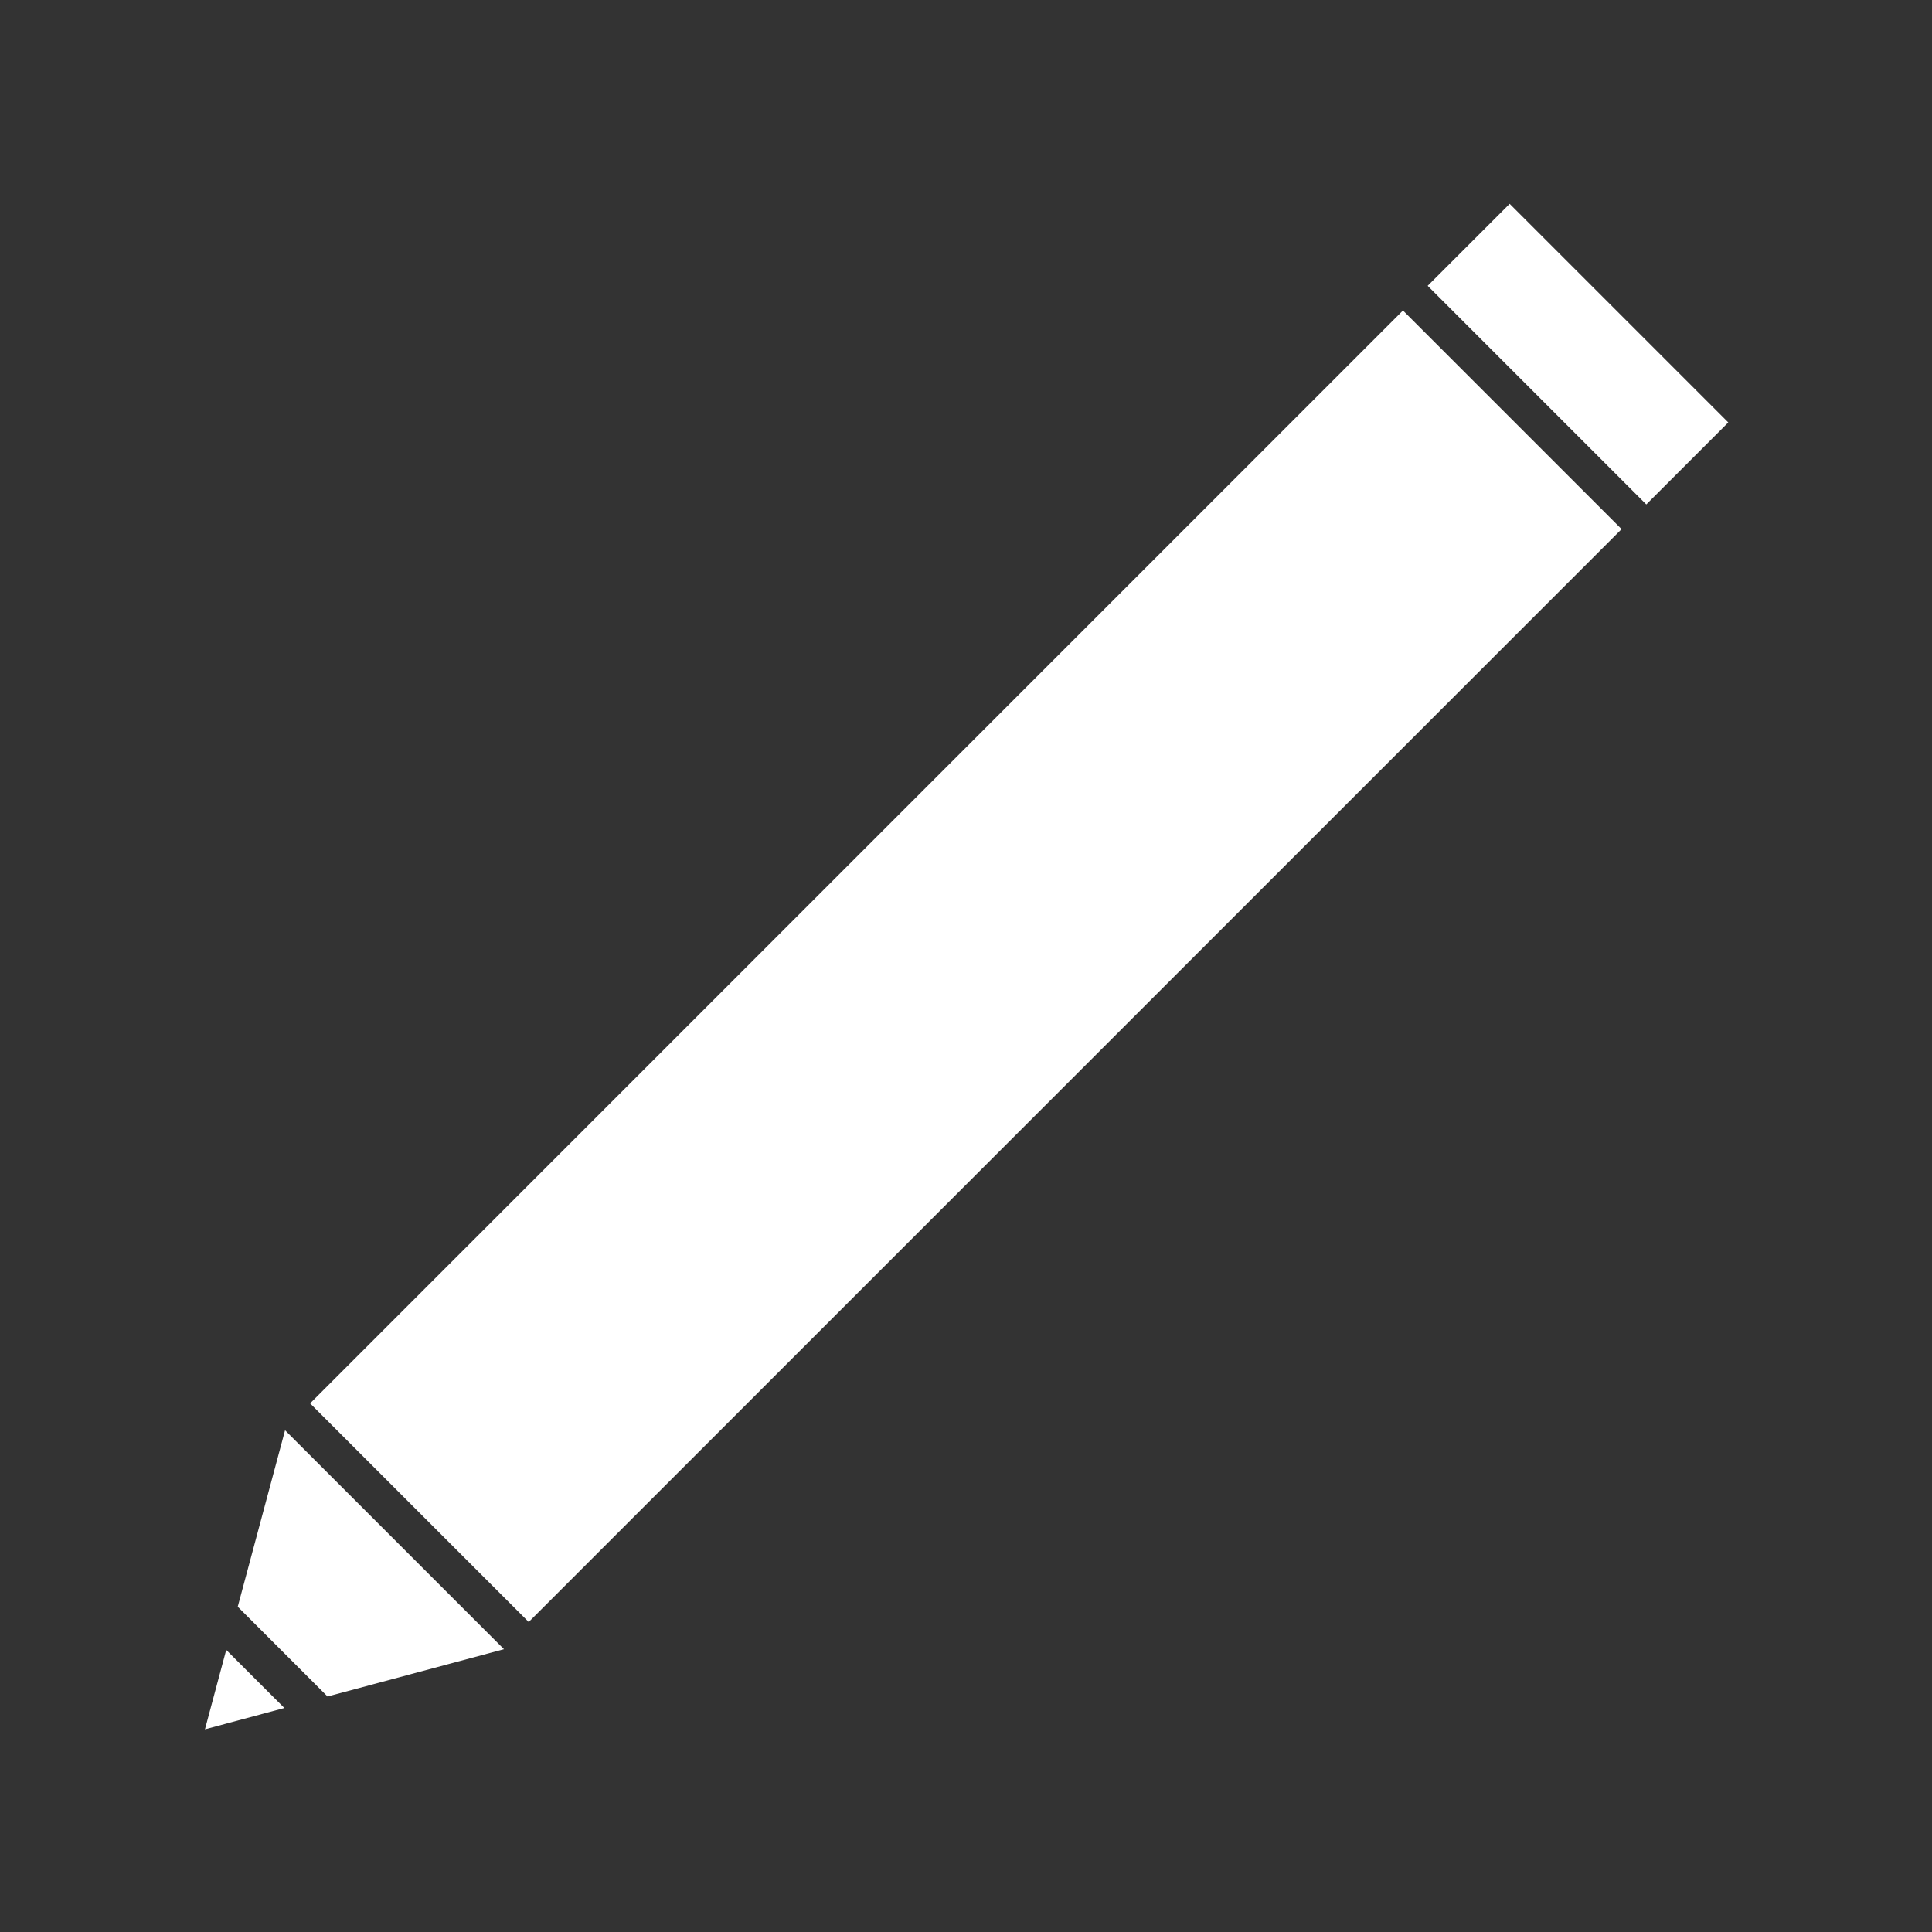<?xml version="1.0" encoding="UTF-8" standalone="no"?>
<!-- Created with Inkscape (http://www.inkscape.org/) -->

<!--
  Open Chaos Chess is a free as in speech version of Chaos Chess
  Chaos Chess is a chess game where you control the piece that moves, but not how it moves
      Copyright (C) 2019  Noah Stanford <noahstandingford@gmail.com>

      Open Chaos Chess is free software: you can redistribute it and/or modify
      it under the terms of the GNU General Public License as published by
      the Free Software Foundation, either version 3 of the License, or
      (at your option) any later version.

      Open Chaos Chess is distributed in the hope that it will be fun,
      but WITHOUT ANY WARRANTY; without even the implied warranty of
      MERCHANTABILITY or FITNESS FOR A PARTICULAR PURPOSE.  See the
      GNU General Public License for more details.

      You should have received a copy of the GNU General Public License
      along with this program.  If not, see <https://www.gnu.org/licenses/>.
      -->

<svg
   xmlns:dc="http://purl.org/dc/elements/1.1/"
   xmlns:cc="http://creativecommons.org/ns#"
   xmlns:rdf="http://www.w3.org/1999/02/22-rdf-syntax-ns#"
   xmlns:svg="http://www.w3.org/2000/svg"
   xmlns="http://www.w3.org/2000/svg"
   xmlns:sodipodi="http://sodipodi.sourceforge.net/DTD/sodipodi-0.dtd"
   xmlns:inkscape="http://www.inkscape.org/namespaces/inkscape"
   width="50"
   height="50"
   viewBox="0 0 13.229 13.229"
   version="1.1"
   id="svg913"
   inkscape:version="0.92.4 (5da689c313, 2019-01-14)"
   sodipodi:docname="settings.svg">
  <rect x="0" y="0" width="13.229" height="13.229" fill="#333333" stroke="none"/>
  <defs
     id="defs907" />
  <sodipodi:namedview
     id="base"
     pagecolor="#ffffff"
     bordercolor="#666666"
     borderopacity="1.0"
     inkscape:pageopacity="0.0"
     inkscape:pageshadow="2"
     inkscape:zoom="7.2690577"
     inkscape:cx="12.111001"
     inkscape:cy="25.454083"
     inkscape:document-units="px"
     inkscape:current-layer="layer1"
     showgrid="false"
     units="px"
     inkscape:pagecheckerboard="true"
     inkscape:window-width="1366"
     inkscape:window-height="700"
     inkscape:window-x="0"
     inkscape:window-y="32"
     inkscape:window-maximized="1" />
  <g
     inkscape:label="Layer 1"
     inkscape:groupmode="layer"
     id="layer1"
     transform="translate(0,-283.771)">
    <g
       id="g1506"
       transform="rotate(-45,6.752,290.716)">
      <rect
         y="289.889"
         x="2.157"
         height="0.993"
         width="9.459"
         id="rect1458"
         style="opacity:1;fill:#ffffff;fill-opacity:1;fill-rule:nonzero;stroke:#ffffff;stroke-width:1.124;stroke-linecap:square;stroke-linejoin:miter;stroke-miterlimit:4;stroke-dasharray:none;stroke-dashoffset:0;stroke-opacity:1;paint-order:stroke markers fill" />
      <path
         id="path1468"
         transform="matrix(0.265,0,0,0.265,0,283.771)"
         d="m 5.07,21 -4.088,2.359 v 3.281 L 5.07,29 Z M -0.018,23.938 -1.857,25 l 1.84,1.062 z"
         clip-path="none"
         style="opacity:1;fill:#ffffff;fill-opacity:1;fill-rule:nonzero;stroke:#ffffff;stroke-width:0;stroke-linecap:square;stroke-linejoin:miter;stroke-miterlimit:4;stroke-dasharray:none;stroke-dashoffset:0;stroke-opacity:1;paint-order:stroke markers fill"
         inkscape:connector-curvature="0" />
      <rect
         y="289.327"
         x="12.417"
         height="2.117"
         width="0.794"
         id="rect1501"
         style="opacity:1;fill:#ffffff;fill-opacity:1;fill-rule:nonzero;stroke:none;stroke-width:0;stroke-linecap:square;stroke-linejoin:miter;stroke-miterlimit:4;stroke-dasharray:none;stroke-dashoffset:0;stroke-opacity:1;paint-order:stroke markers fill" />
    </g>
  </g>
</svg>

